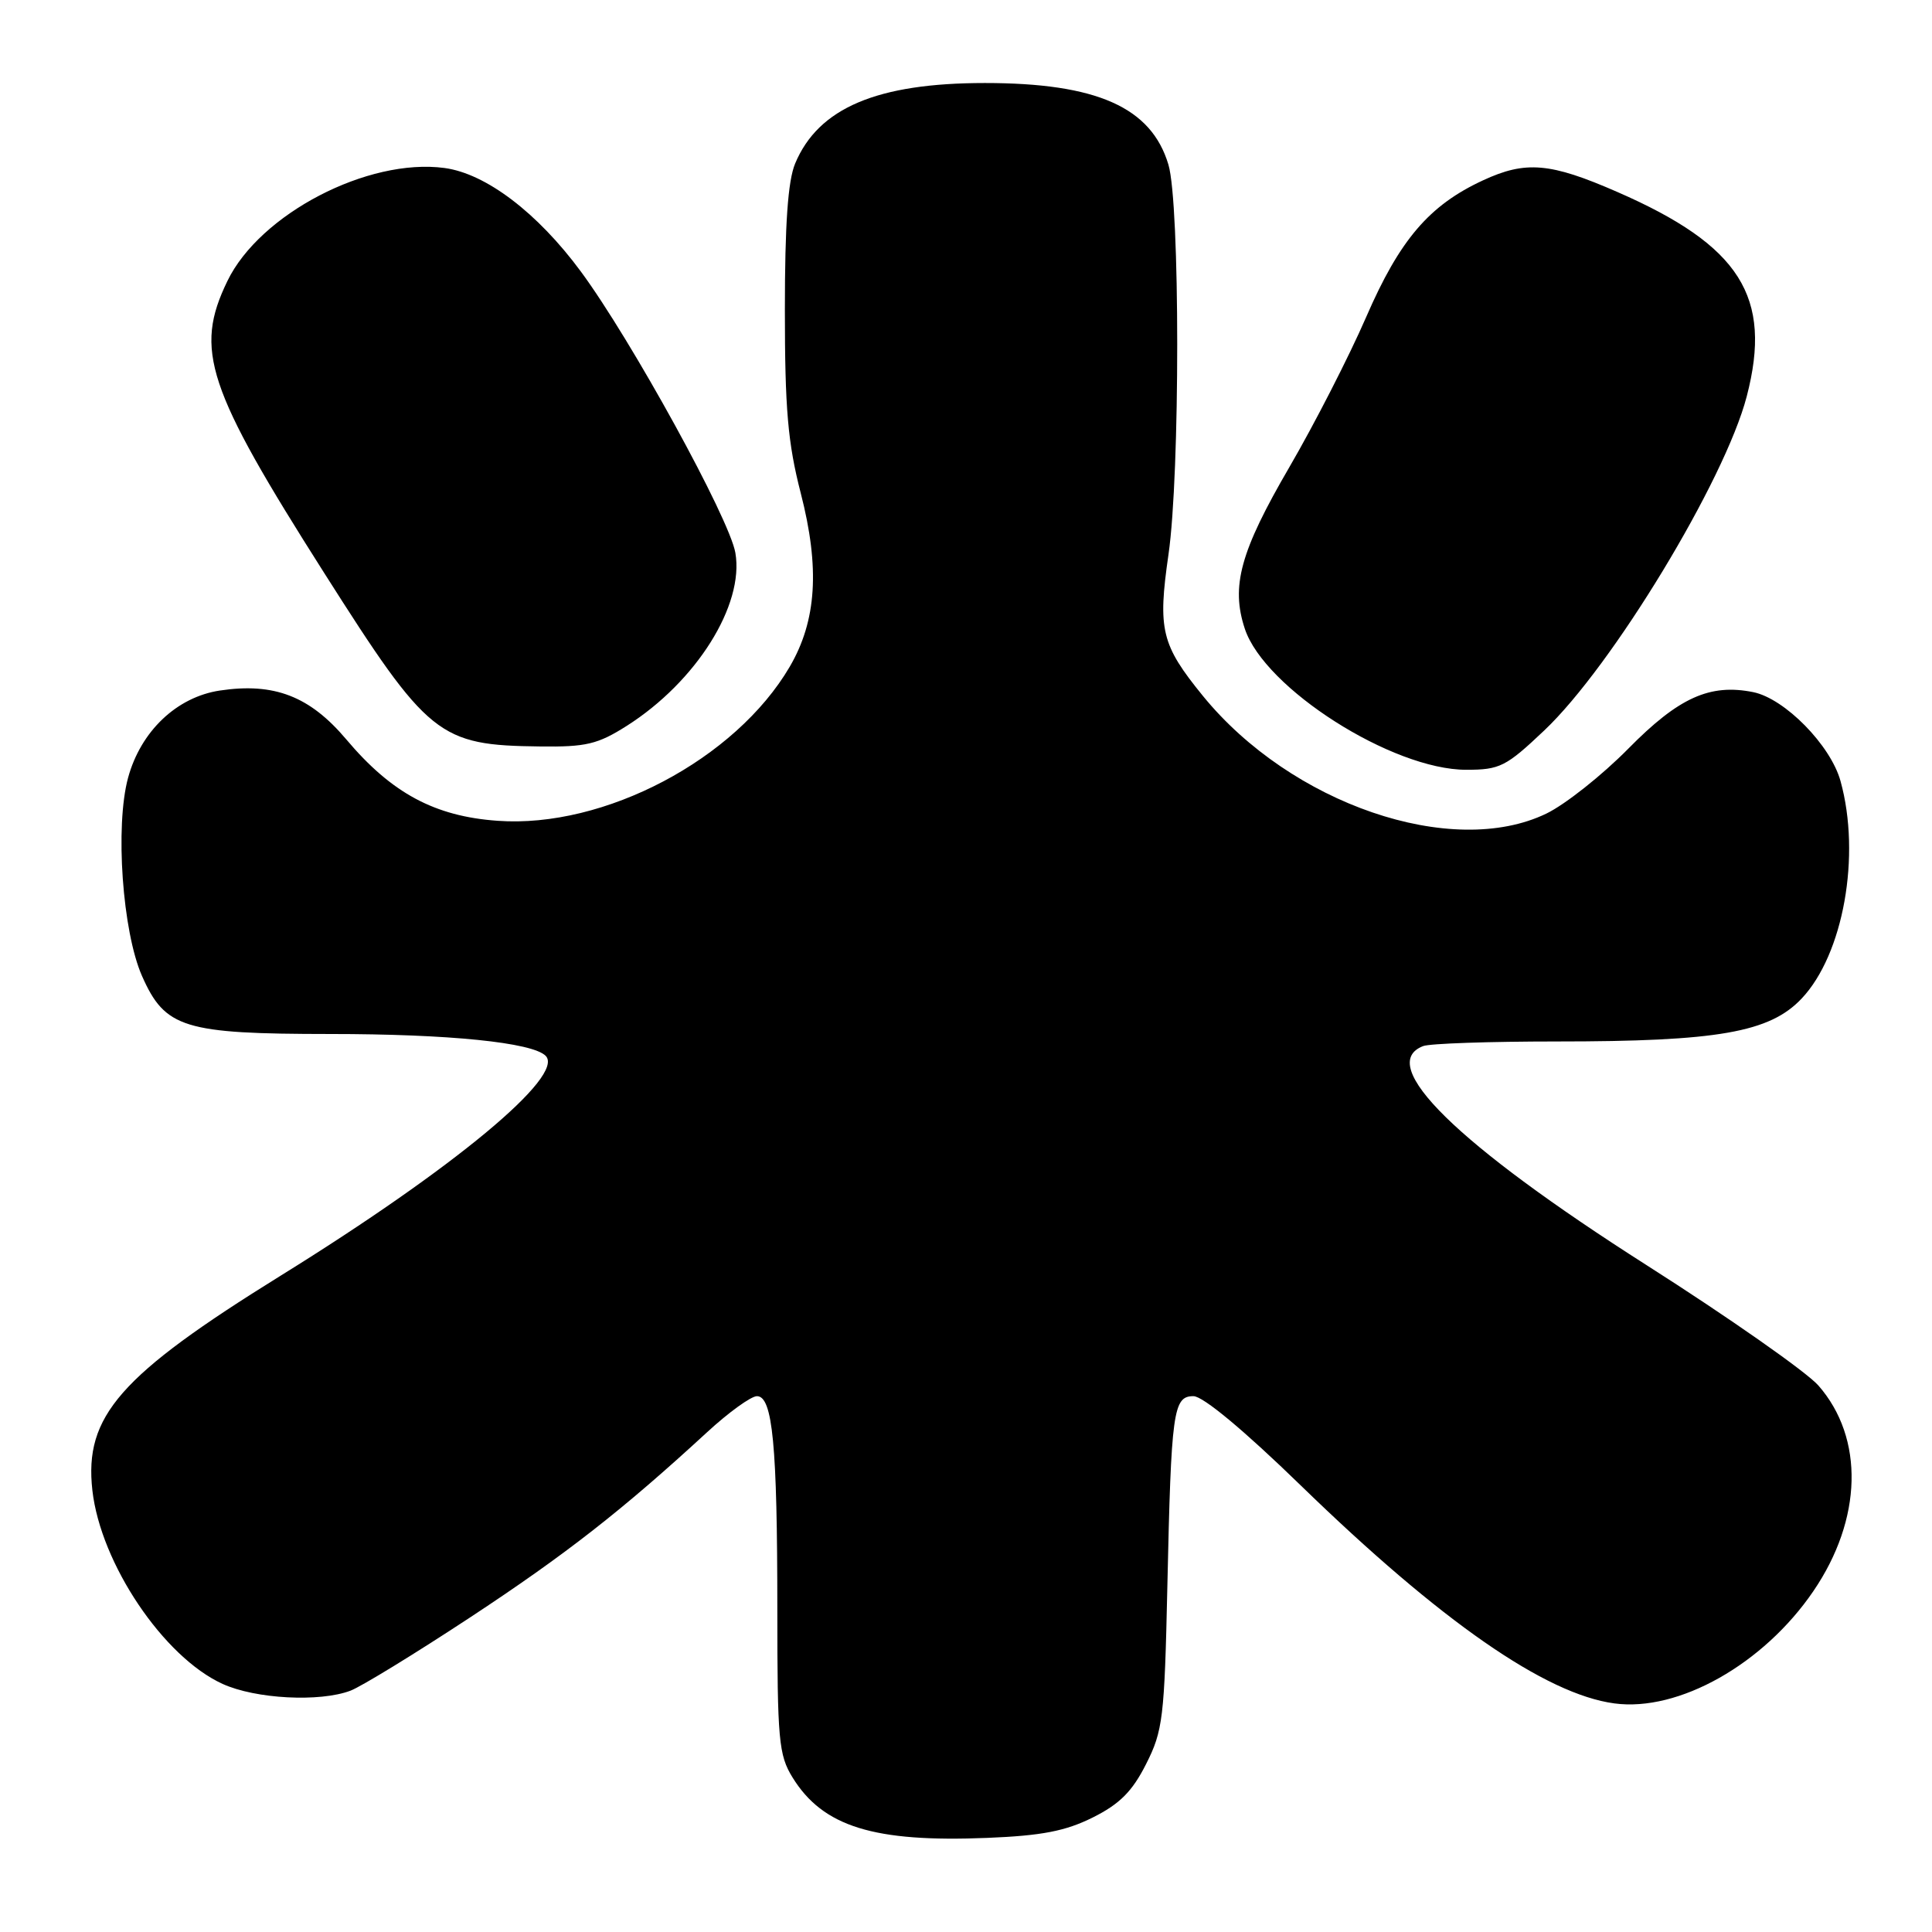 <?xml version="1.0" encoding="UTF-8" standalone="no"?>
<!DOCTYPE svg PUBLIC "-//W3C//DTD SVG 1.1//EN" "http://www.w3.org/Graphics/SVG/1.1/DTD/svg11.dtd" >
<svg xmlns="http://www.w3.org/2000/svg" xmlns:xlink="http://www.w3.org/1999/xlink" version="1.1" viewBox="0 0 256 256">
 <g >
 <path fill="currentColor"
d=" M 144.79 240.83 C 148.36 239.05 150.03 237.38 151.86 233.75 C 154.09 229.35 154.30 227.63 154.68 210.25 C 155.19 186.93 155.45 185.00 158.14 185.00 C 159.41 185.00 164.86 189.54 172.38 196.85 C 190.89 214.83 204.79 224.49 213.91 225.71 C 222.42 226.86 233.68 220.51 240.27 210.85 C 246.79 201.30 247.05 190.55 240.94 183.58 C 239.36 181.79 229.11 174.60 218.15 167.62 C 193.01 151.60 182.25 141.04 188.58 138.61 C 189.45 138.27 197.40 138.00 206.25 138.00 C 227.61 138.00 234.48 136.80 238.72 132.32 C 244.26 126.47 246.61 113.36 243.88 103.50 C 242.57 98.74 236.48 92.55 232.30 91.71 C 226.56 90.56 222.43 92.43 215.77 99.19 C 212.29 102.72 207.41 106.59 204.91 107.80 C 192.41 113.85 171.07 106.54 159.39 92.21 C 153.87 85.43 153.39 83.45 154.83 73.47 C 156.38 62.80 156.37 26.96 154.82 21.81 C 152.55 14.21 145.32 11.00 130.50 11.00 C 116.22 11.00 108.44 14.30 105.36 21.67 C 104.40 23.97 104.00 29.70 104.00 41.05 C 104.00 54.16 104.39 58.69 106.10 65.33 C 108.66 75.27 108.21 82.25 104.64 88.35 C 97.45 100.62 80.08 109.78 65.94 108.76 C 57.60 108.17 51.89 105.10 45.89 97.98 C 41.05 92.25 36.33 90.42 29.13 91.50 C 23.42 92.36 18.65 96.89 16.97 103.06 C 15.23 109.47 16.22 123.44 18.82 129.33 C 21.87 136.23 24.36 137.00 43.72 137.01 C 59.53 137.01 70.53 138.13 72.30 139.90 C 74.93 142.53 60.13 154.81 37.21 169.02 C 15.85 182.27 11.14 187.64 12.24 197.48 C 13.34 207.18 21.67 219.57 29.50 223.13 C 33.87 225.12 42.37 225.57 46.45 224.02 C 47.87 223.48 54.99 219.12 62.27 214.33 C 74.97 205.97 82.47 200.11 93.69 189.78 C 96.54 187.15 99.52 185.00 100.30 185.00 C 102.38 185.00 103.00 191.46 103.00 213.27 C 103.00 230.57 103.18 232.55 105.02 235.53 C 109.05 242.05 115.80 244.14 130.81 243.53 C 138.02 243.24 141.18 242.63 144.79 240.83 Z  M 204.61 96.80 C 213.63 88.28 228.56 63.64 231.45 52.53 C 234.89 39.33 230.59 32.54 214.29 25.43 C 205.42 21.55 202.16 21.27 196.50 23.90 C 189.37 27.20 185.47 31.77 181.03 42.00 C 178.76 47.23 174.17 56.19 170.83 61.93 C 164.35 73.06 163.08 77.67 164.94 83.30 C 167.54 91.21 184.49 102.00 194.28 102.00 C 198.74 102.00 199.55 101.59 204.61 96.80 Z  M 83.05 96.18 C 92.27 90.32 98.64 80.17 97.44 73.25 C 96.66 68.71 83.64 45.01 76.96 35.97 C 71.20 28.17 64.38 23.00 58.90 22.26 C 48.75 20.90 34.43 28.35 30.13 37.24 C 25.71 46.36 27.39 51.42 42.97 75.94 C 56.78 97.68 58.11 98.75 71.55 98.91 C 77.66 98.99 79.20 98.62 83.05 96.18 Z "/>
</g>
</svg>